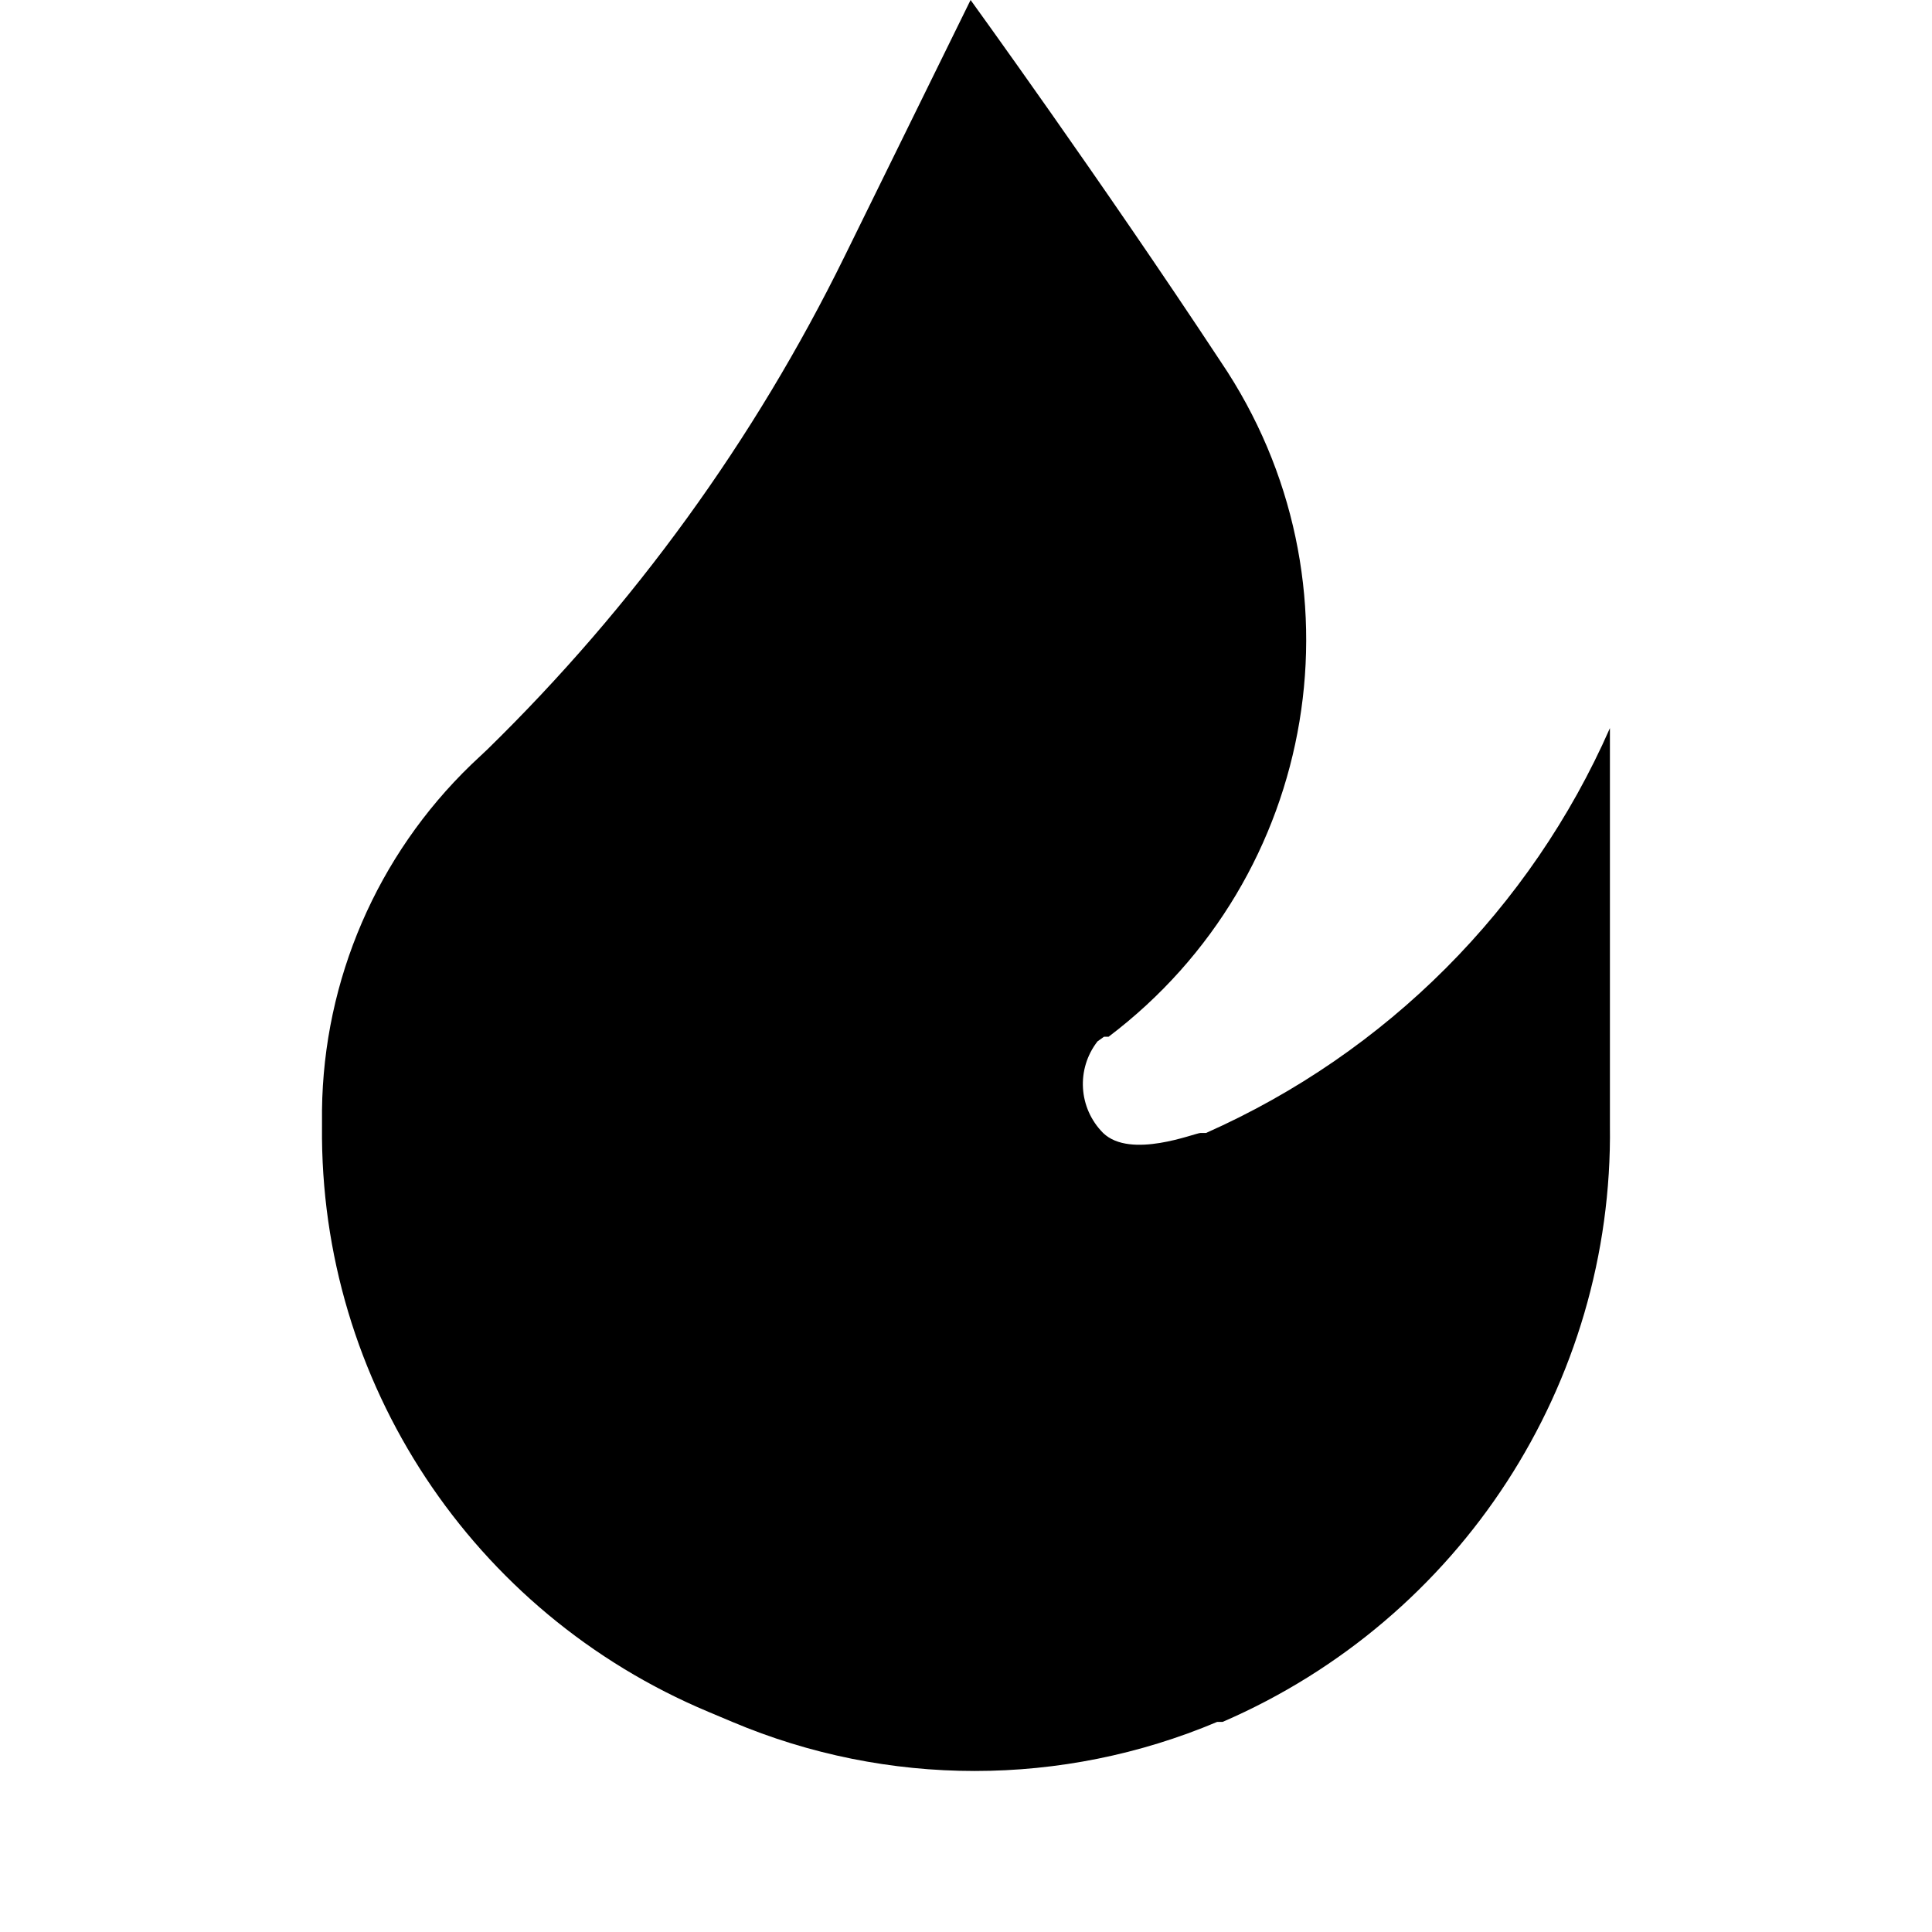 <svg viewBox="0 0 24 24" fill="none" xmlns="http://www.w3.org/2000/svg">
    <path d="M12.057 0L10.491 3.186C9.373 5.462 7.873 7.531 6.057 9.307L5.852 9.5C4.685 10.627 4.019 12.171 4 13.79V13.994C3.969 17.163 5.866 20.036 8.8 21.265L9.097 21.39C11.021 22.203 13.195 22.203 15.12 21.39H15.188C18.144 20.111 20.041 17.191 19.999 13.983V9.045C19.014 11.285 17.225 13.078 14.982 14.074C14.982 14.074 14.982 14.074 14.914 14.074C14.845 14.074 14.045 14.404 13.703 14.074C13.396 13.765 13.367 13.279 13.634 12.936L13.714 12.879H13.771C16.395 10.894 17.006 7.215 15.165 4.494C13.68 2.241 12.057 0 12.057 0Z" fill="currentColor" />
</svg>